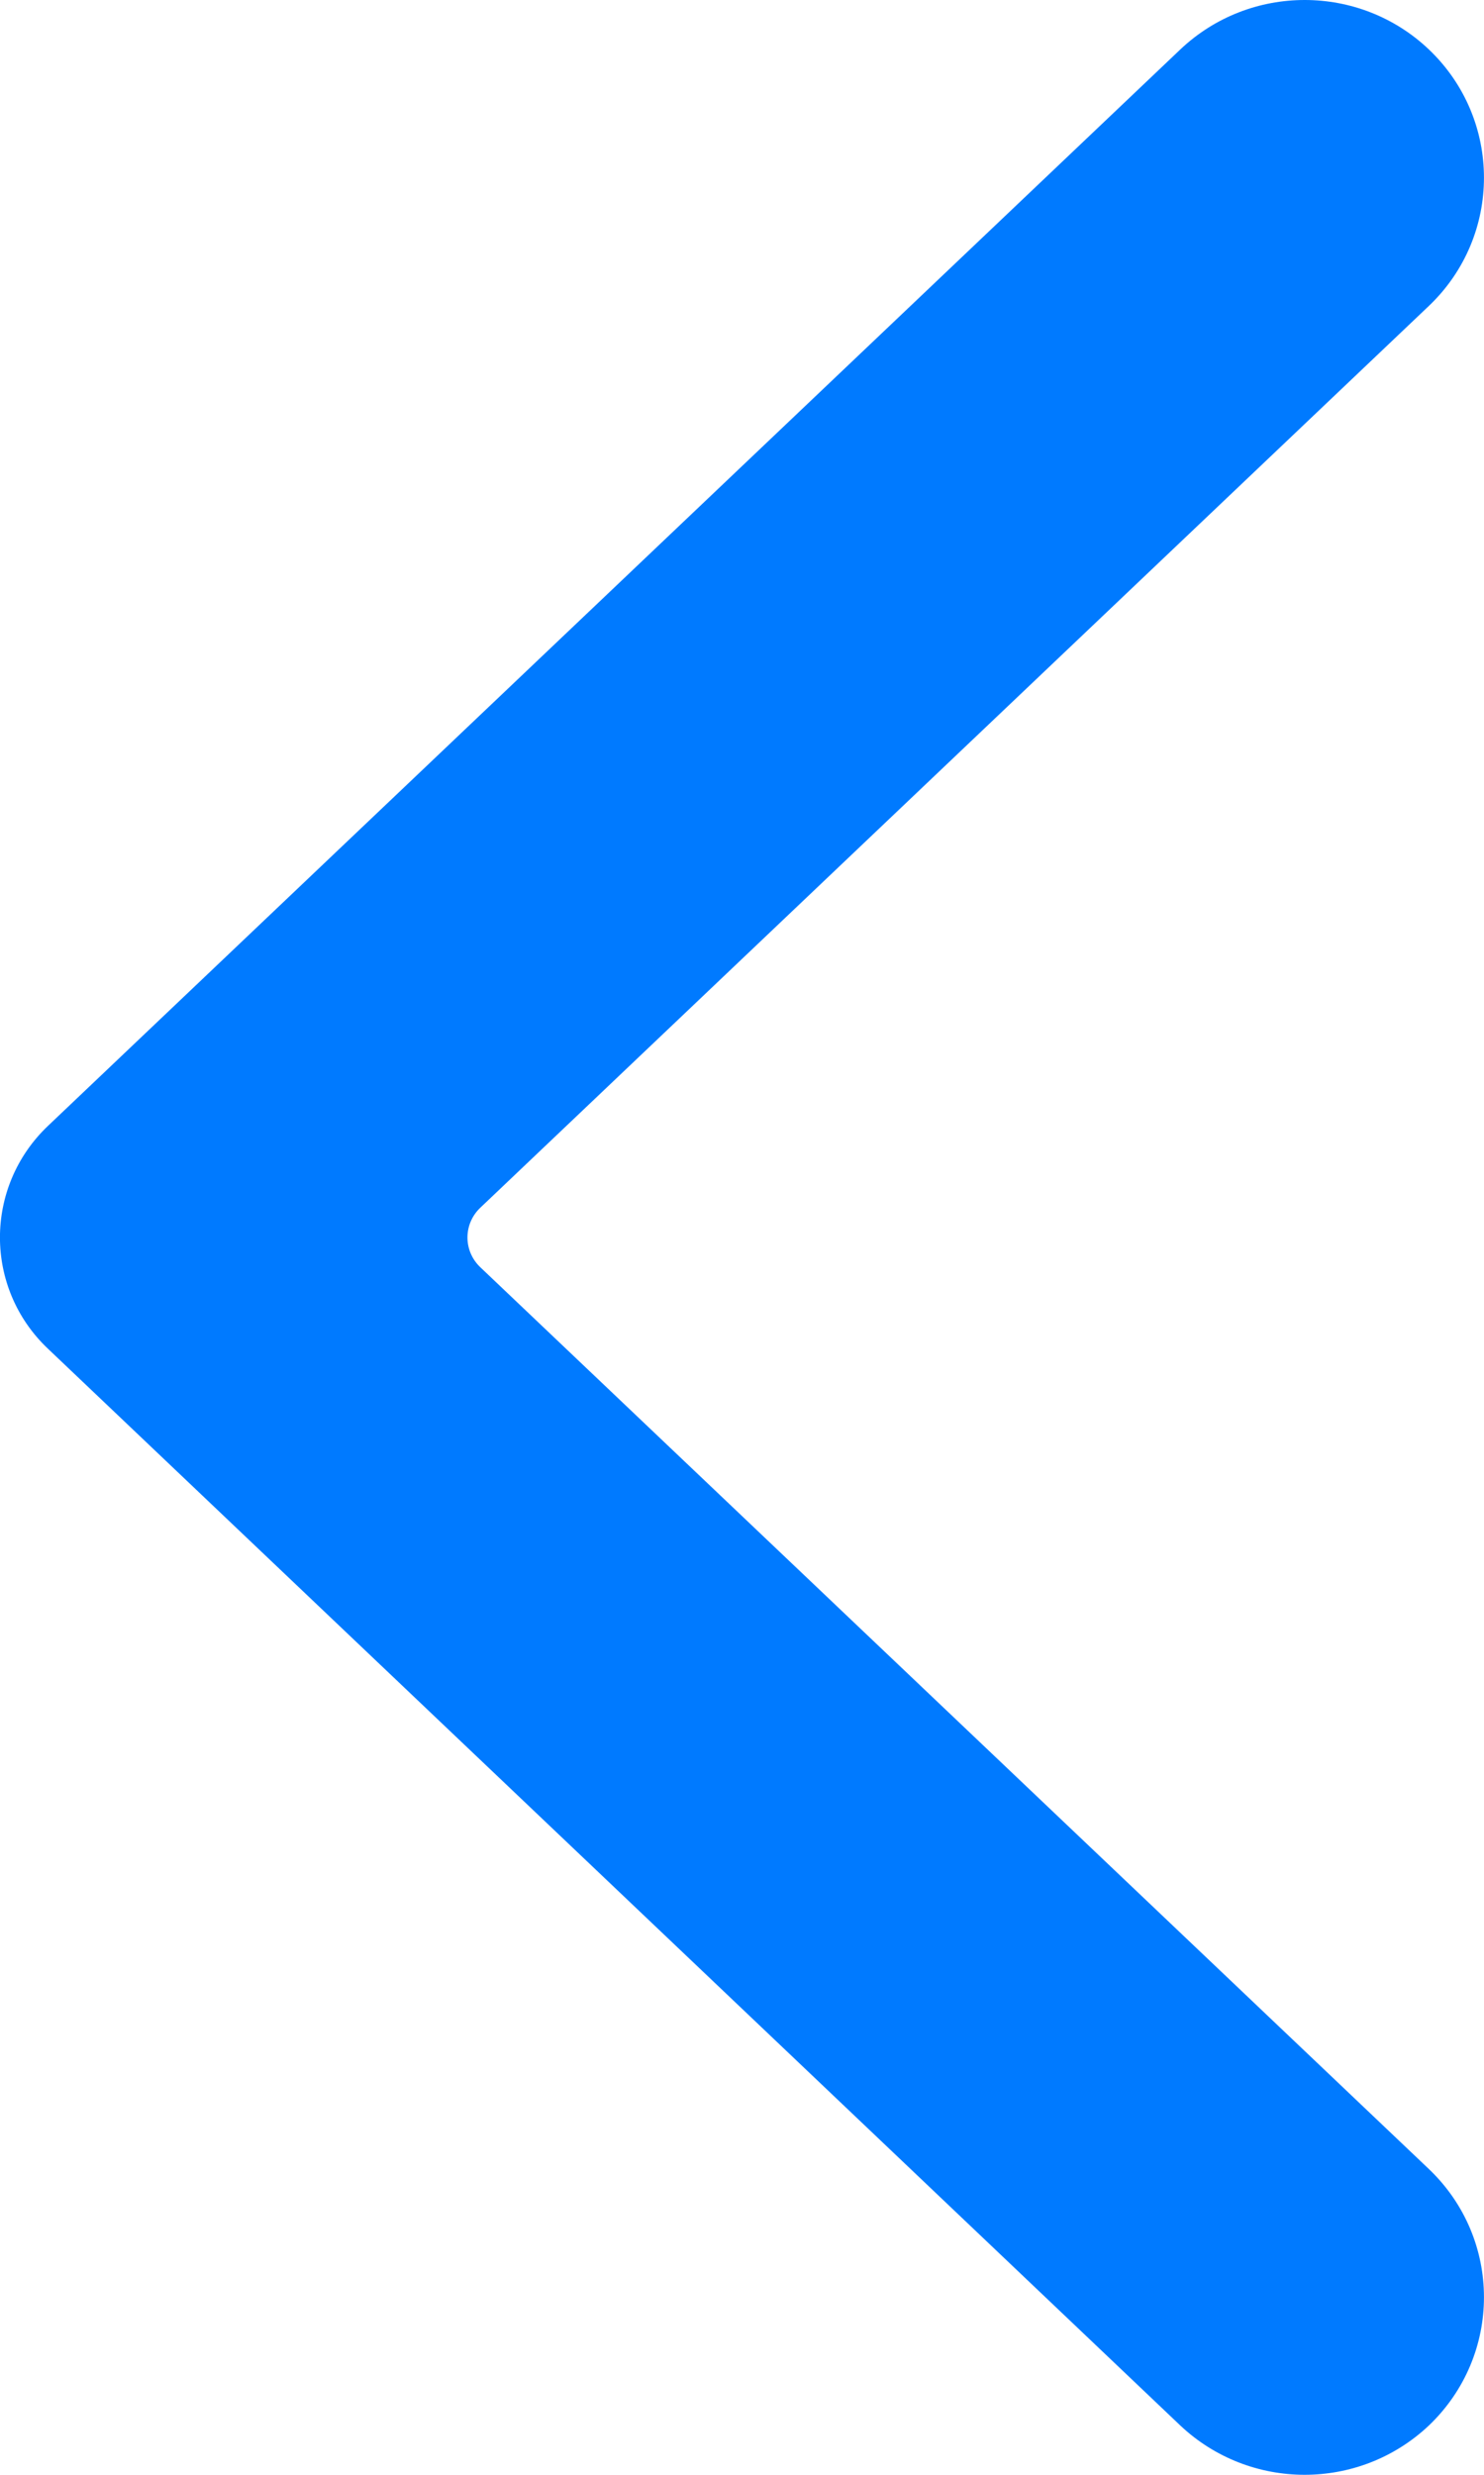 <?xml version="1.0" encoding="UTF-8"?>
<svg width="9px" height="15px" viewBox="0 0 9 15" version="1.1" xmlns="http://www.w3.org/2000/svg" xmlns:xlink="http://www.w3.org/1999/xlink">
    <!-- Generator: Sketch 46.2 (44496) - http://www.bohemiancoding.com/sketch -->
    <title>Icon Copy 2</title>
    <desc>Created with Sketch.</desc>
    <defs>
        <path d="M10.158,-2.701 L3.29,3.826 C2.903,4.193 2.903,4.806 3.29,5.175 L10.158,11.7 C10.58,12.1 11.245,12.1 11.666,11.7 C12.111,11.276 12.111,10.57 11.666,10.146 L5.913,4.68 C5.809,4.581 5.809,4.418 5.913,4.319 L11.666,-1.147 C12.111,-1.571 12.111,-2.276 11.666,-2.701 C11.455,-2.9 11.184,-3 10.912,-3 C10.641,-3 10.369,-2.9 10.158,-2.701 Z" id="path-1"></path>
    </defs>
    <g id="profi-interface" stroke="none" stroke-width="1" fill="none" fill-rule="evenodd">
        <g id="12-3_Профи_-Мои-услуги-Ред." transform="translate(-419, -80)">
            <g id="Icon-Copy-2" transform="translate(423.5, 87.5) scale(-1, 1) rotate(-90) translate(-423.5, -87.5) translate(416, 83)">
                <mask id="mask-2" fill="white">
                    <use xlink:href="#path-1"></use>
                </mask>
                <use id="Back" fill="#007AFF" transform="translate(7.5, 4.5) rotate(270) translate(-7.5, -4.5) " xlink:href="#path-1"></use>
            </g>
        </g>
    </g>
</svg>